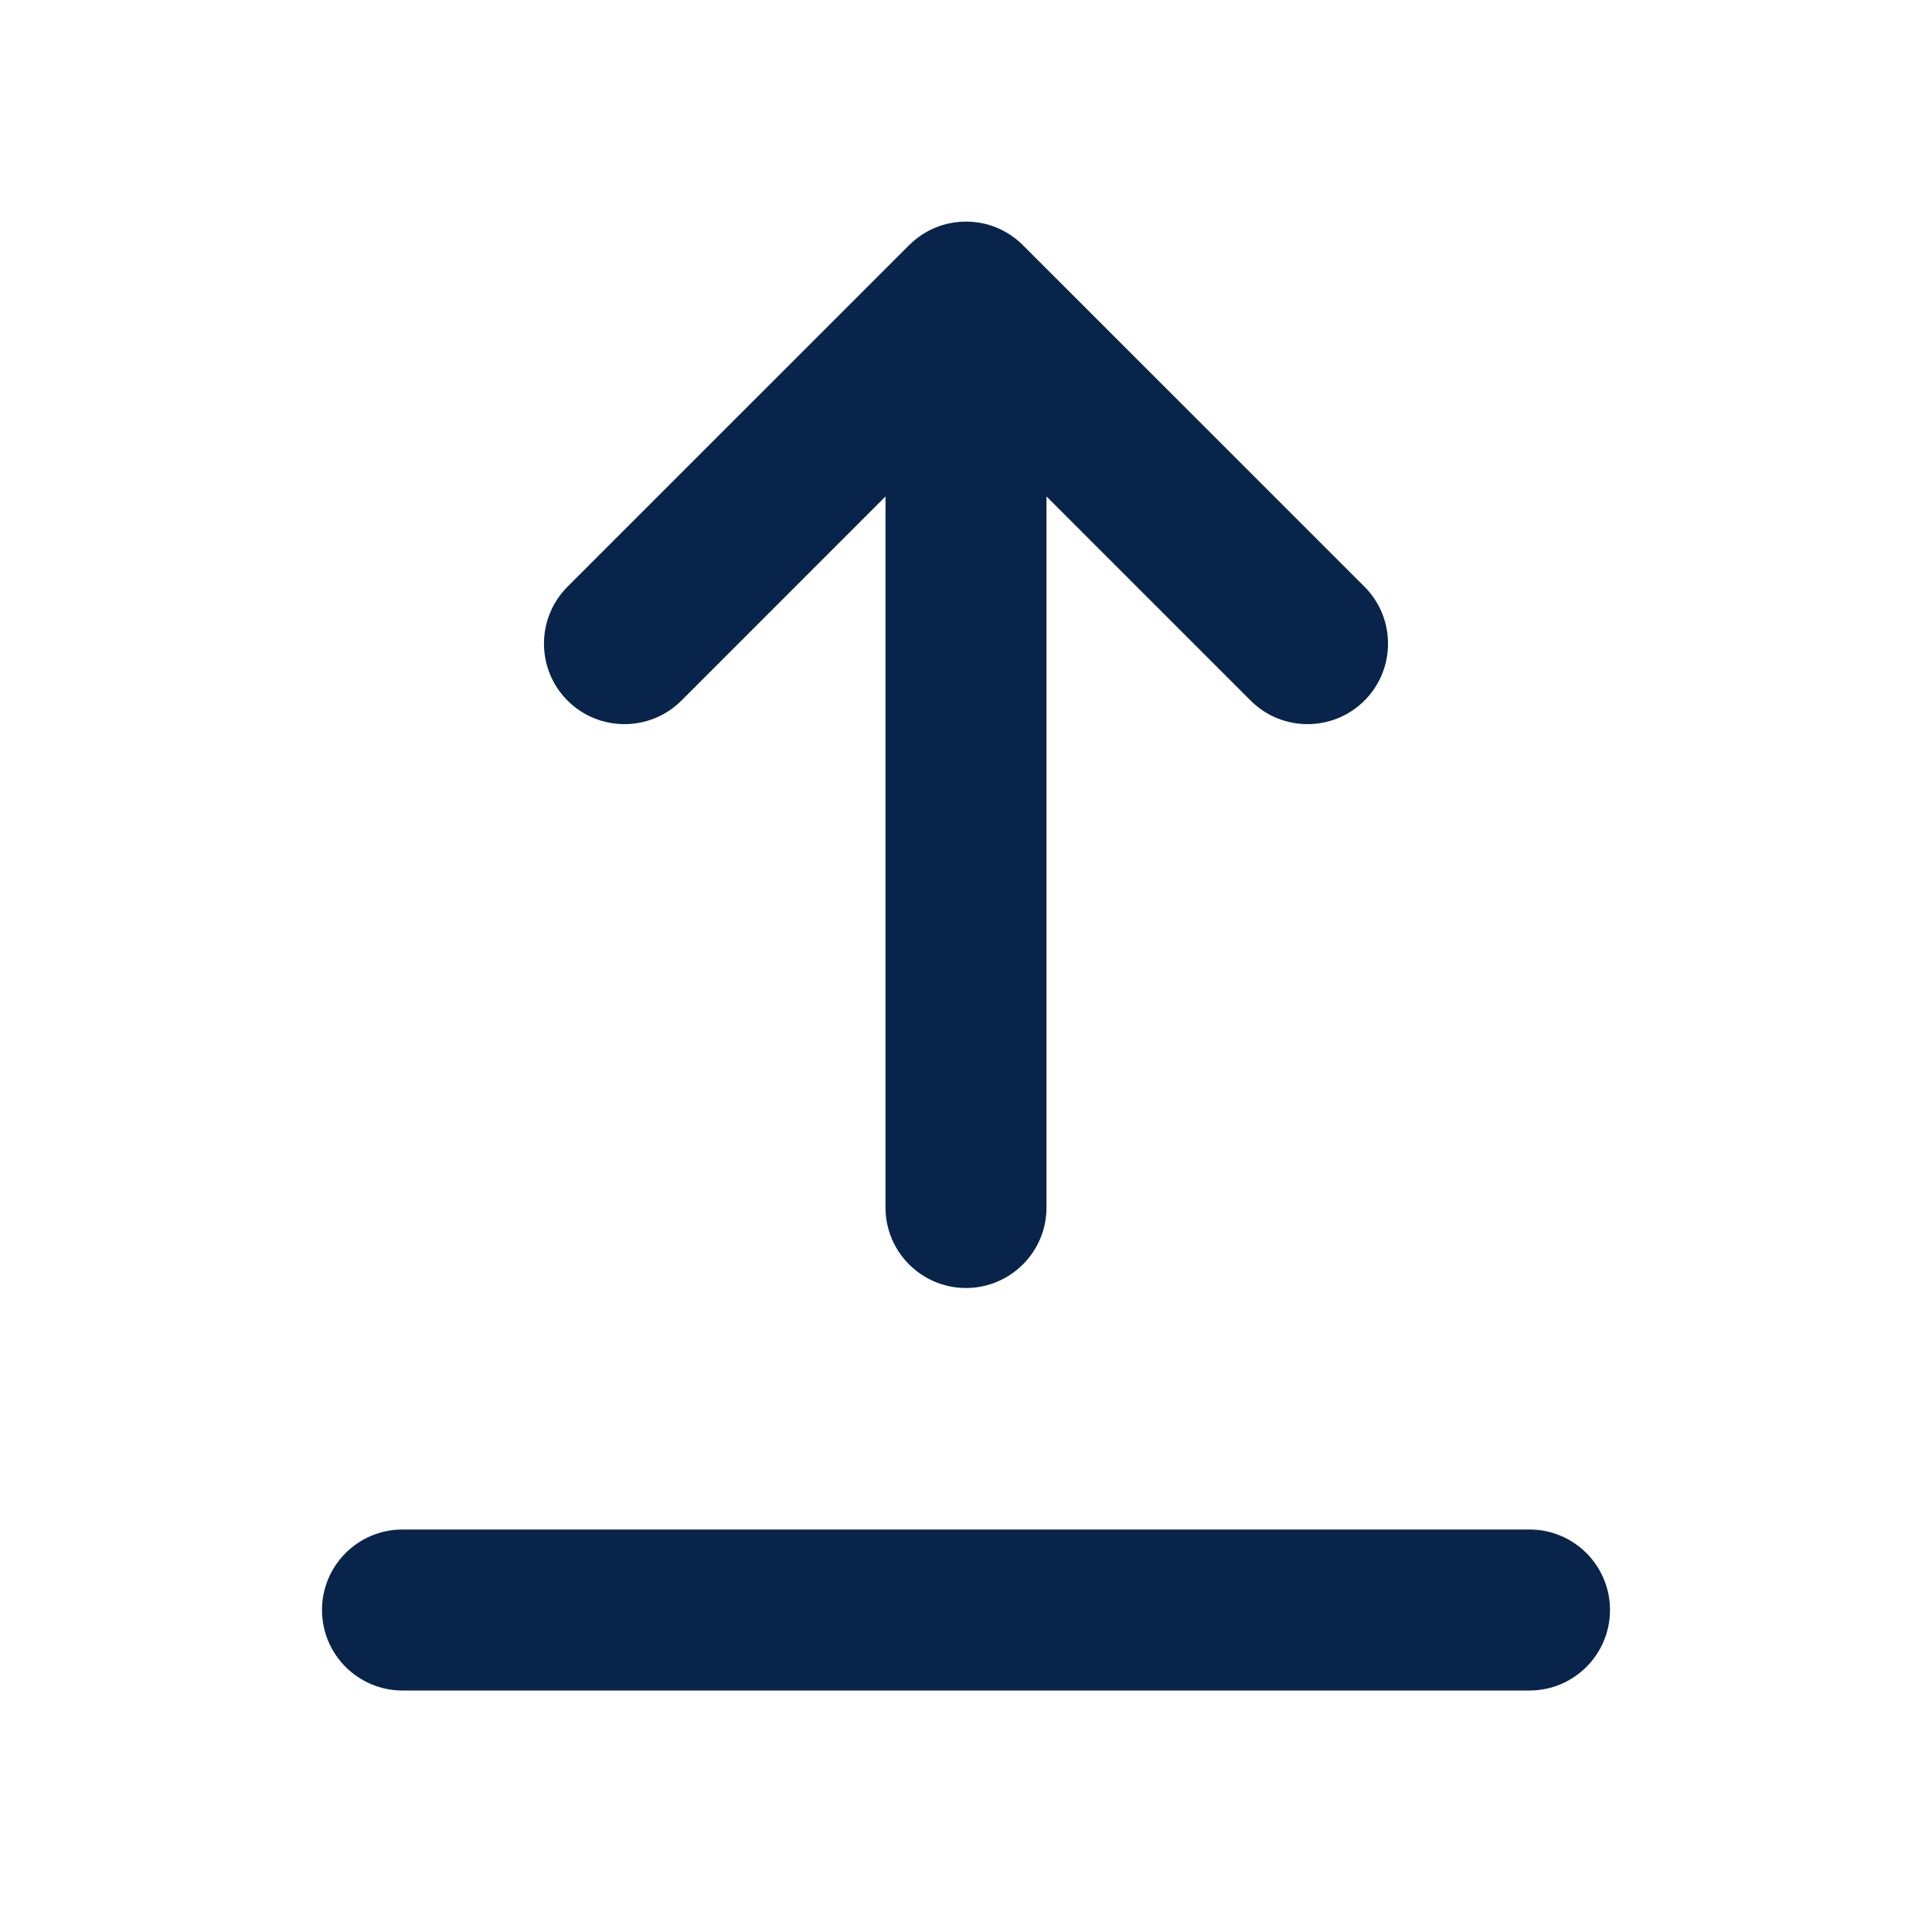 <?xml version="1.0" encoding="UTF-8"?>
<svg width="24px" height="24px" viewBox="0 0 24 24" version="1.1" xmlns="http://www.w3.org/2000/svg" xmlns:xlink="http://www.w3.org/1999/xlink">
    <title>align_arrow_up_line</title>
    <g id="Icon" stroke="none" stroke-width="1" fill="none" fill-rule="evenodd">
        <g id="Arrow" transform="translate(-144, -98)" fill-rule="nonzero">
            <g id="align_arrow_up_line" transform="translate(144, 98)">
                <path d="M24,0 L24,24 L0,24 L0,0 L24,0 Z M12.594,23.258 L12.582,23.259 L12.511,23.295 L12.492,23.299 L12.477,23.295 L12.406,23.259 C12.396,23.256 12.387,23.259 12.382,23.265 L12.378,23.276 L12.361,23.703 L12.366,23.724 L12.377,23.736 L12.48,23.81 L12.495,23.814 L12.507,23.81 L12.611,23.736 L12.623,23.72 L12.627,23.703 L12.61,23.276 C12.608,23.266 12.601,23.259 12.594,23.258 Z M12.858,23.145 L12.845,23.147 L12.66,23.24 L12.65,23.25 L12.647,23.261 L12.665,23.691 L12.67,23.703 L12.678,23.71 L12.879,23.803 C12.891,23.807 12.902,23.803 12.908,23.795 L12.912,23.781 L12.878,23.166 C12.875,23.155 12.867,23.147 12.858,23.145 Z M12.143,23.147 C12.133,23.142 12.122,23.145 12.116,23.153 L12.11,23.166 L12.076,23.781 C12.075,23.793 12.083,23.802 12.093,23.805 L12.108,23.803 L12.309,23.71 L12.319,23.702 L12.322,23.691 L12.34,23.261 L12.337,23.248 L12.328,23.24 L12.143,23.147 Z" id="MingCute"></path>
                <path d="M7.05,8.703 C7.441,9.093 8.074,9.093 8.465,8.703 L11,6.167 L11,15 C11,15.552 11.448,16 12,16 C12.552,16 13,15.552 13,15 L13,6.167 L15.536,8.703 C15.926,9.093 16.559,9.093 16.95,8.703 C17.34,8.312 17.34,7.679 16.95,7.288 L12.707,3.046 C12.317,2.655 11.684,2.655 11.293,3.046 L7.05,7.288 C6.66,7.679 6.66,8.312 7.05,8.703 Z M19,21 C19.552,21 20,20.552 20,20 C20,19.448 19.552,19 19,19 L5,19 C4.448,19 4,19.448 4,20 C4,20.552 4.448,21 5,21 L19,21 Z" id="形状" fill="#09244B"></path>
            </g>
        </g>
    </g>
</svg>